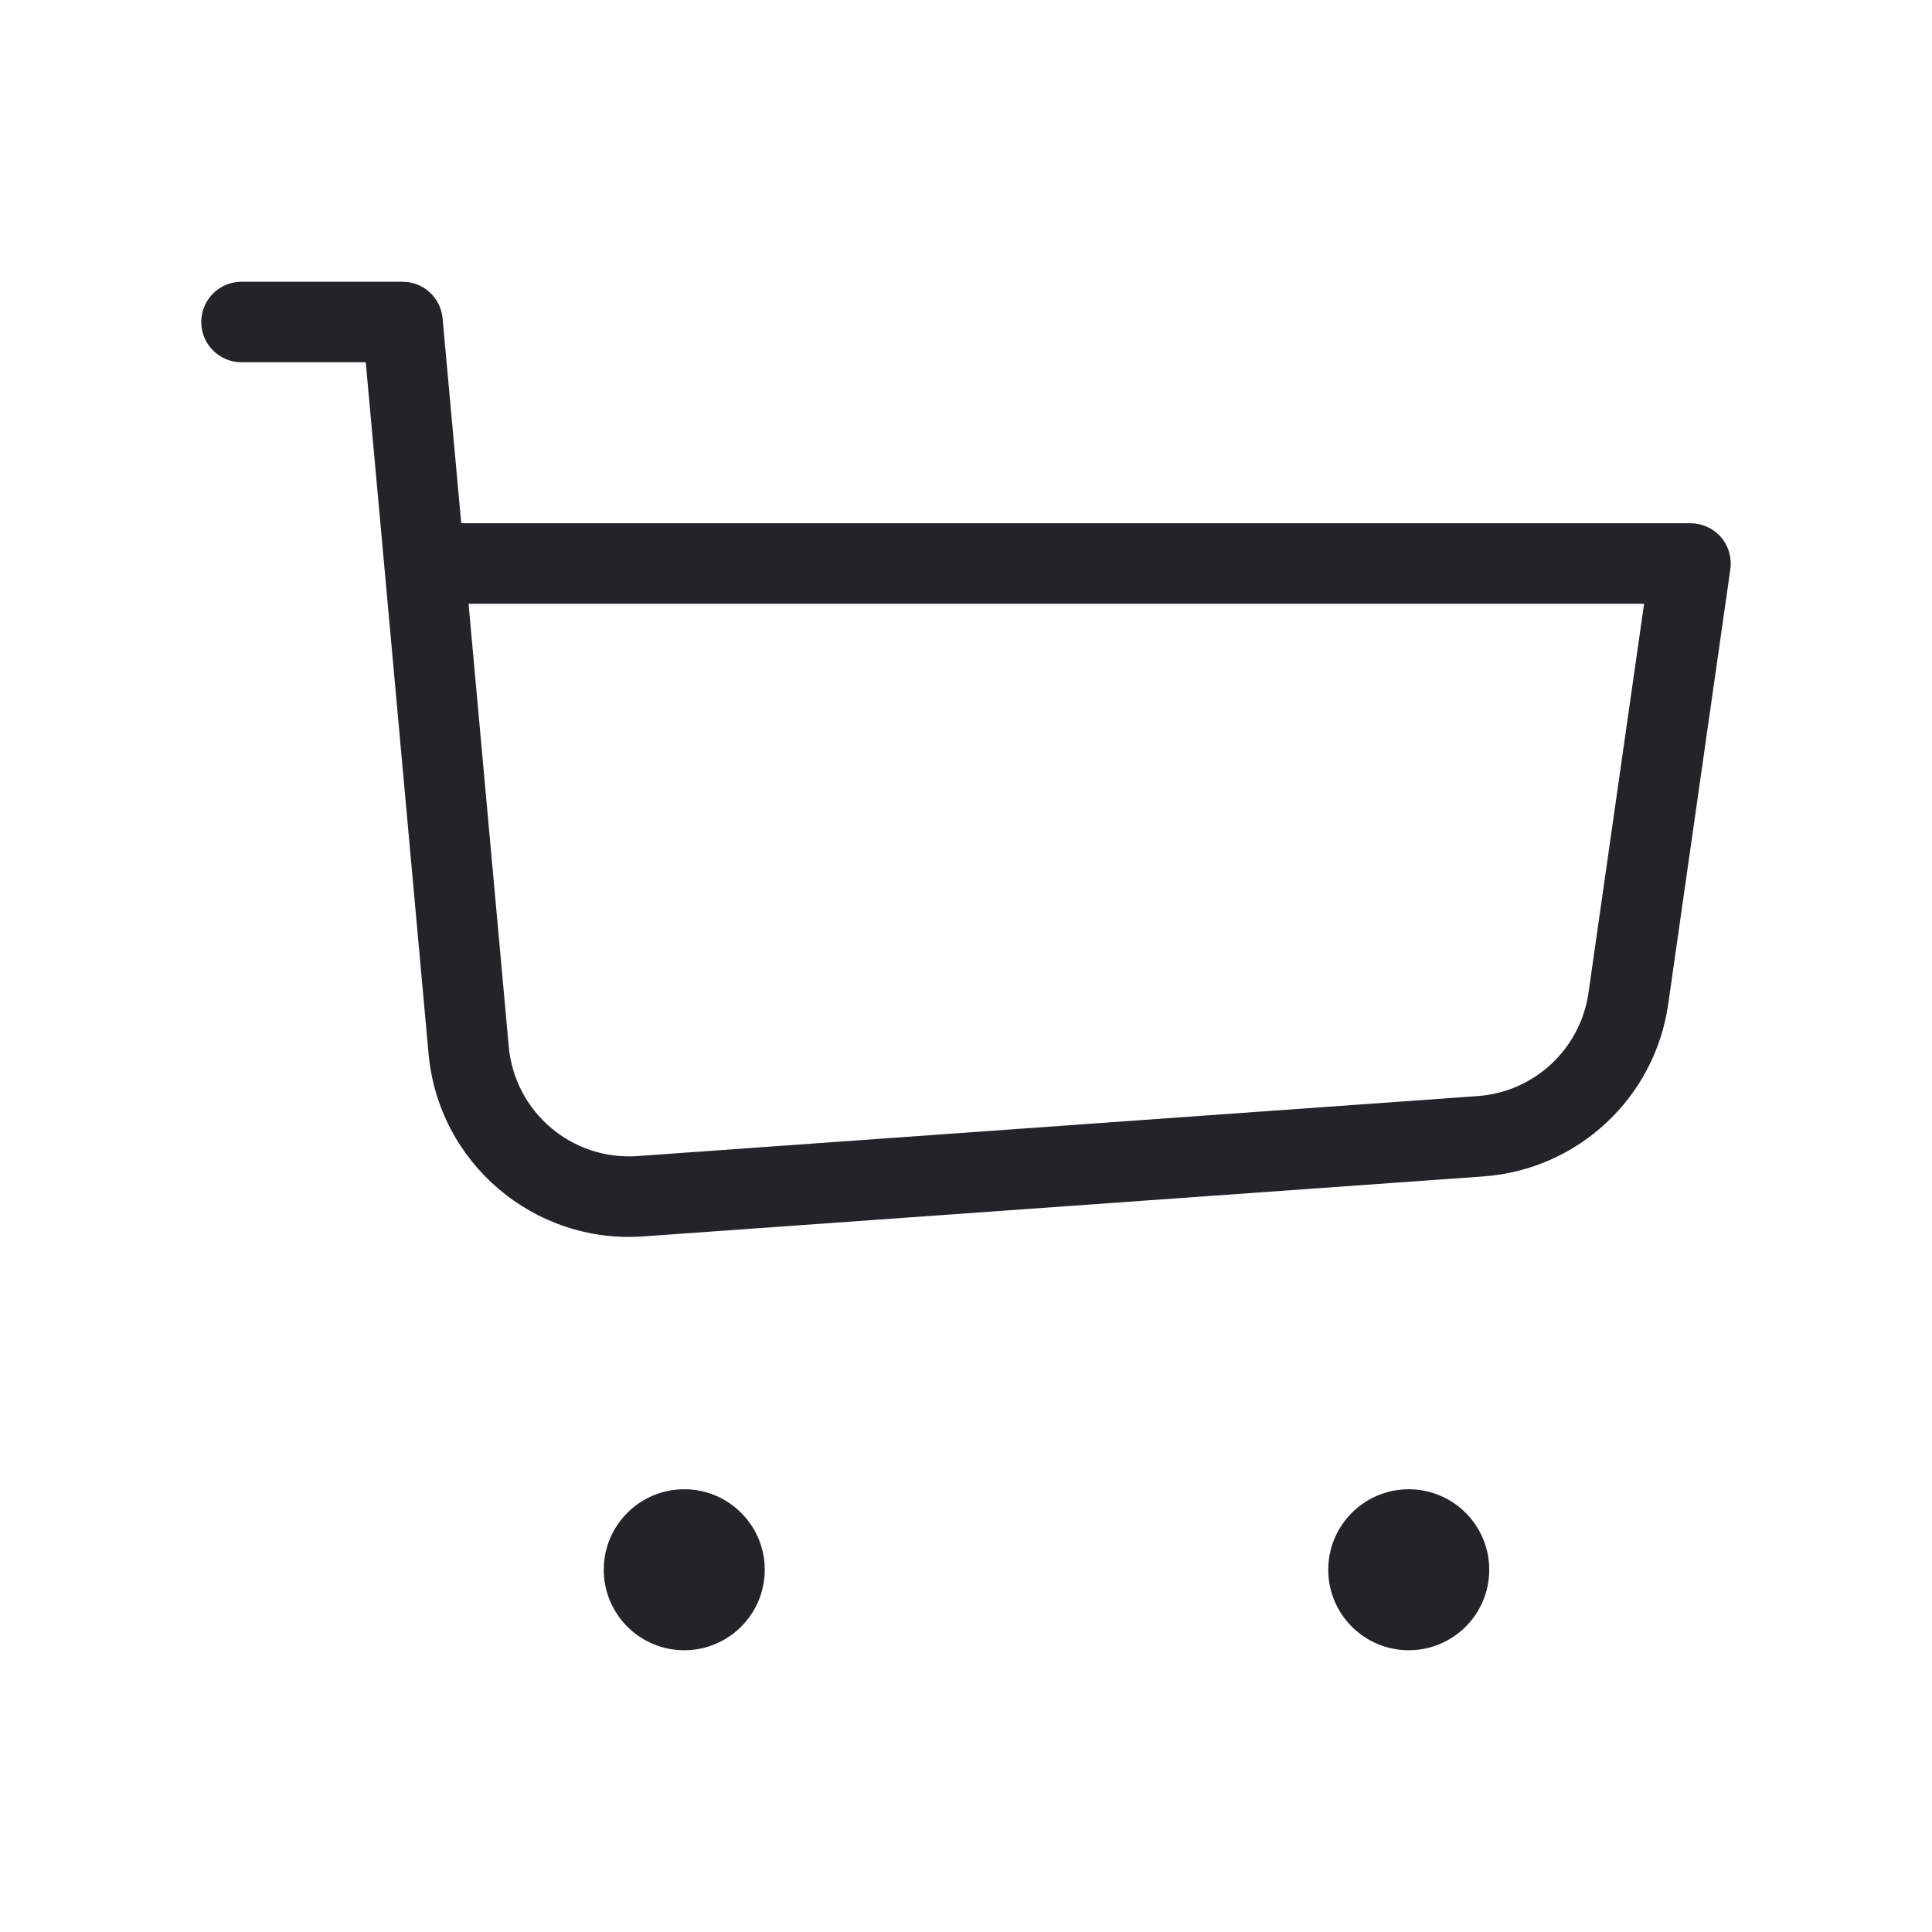 <svg width="24" height="24" viewBox="0 0 24 24" fill="none" xmlns="http://www.w3.org/2000/svg">
<path d="M3 3.5C2.724 3.5 2.5 3.724 2.5 4C2.5 4.276 2.724 4.5 3 4.5V3.5ZM5 4L5.498 3.955C5.475 3.697 5.259 3.5 5 3.5V4ZM21 7L21.495 7.071C21.515 6.927 21.473 6.782 21.378 6.672C21.283 6.563 21.145 6.5 21 6.5V7ZM5.273 7L4.775 7.045L5.273 7ZM7.957 14.86L7.921 14.361L7.957 14.86ZM3 4.5H5V3.5H3V4.5ZM7.992 15.359L18.426 14.614L18.355 13.616L7.921 14.361L7.992 15.359ZM20.723 12.474L21.495 7.071L20.505 6.929L19.733 12.332L20.723 12.474ZM4.502 4.045L4.775 7.045L5.771 6.955L5.498 3.955L4.502 4.045ZM4.775 7.045L5.324 13.092L6.32 13.001L5.771 6.955L4.775 7.045ZM21 6.5H5.273V7.5H21V6.5ZM18.426 14.614C19.6 14.53 20.557 13.639 20.723 12.474L19.733 12.332C19.633 13.031 19.059 13.566 18.355 13.616L18.426 14.614ZM7.921 14.361C7.106 14.42 6.394 13.815 6.32 13.001L5.324 13.092C5.448 14.448 6.634 15.456 7.992 15.359L7.921 14.361Z" fill="#242328"/>
<path d="M9.5 19.5C9.5 20.052 9.052 20.5 8.5 20.5C7.948 20.5 7.5 20.052 7.5 19.5C7.5 18.948 7.948 18.5 8.5 18.5C9.052 18.5 9.5 18.948 9.5 19.5Z" fill="#242328"/>
<path d="M18.5 19.5C18.5 20.052 18.052 20.5 17.5 20.5C16.948 20.5 16.5 20.052 16.5 19.5C16.5 18.948 16.948 18.5 17.5 18.5C18.052 18.5 18.5 18.948 18.5 19.5Z" fill="#242328"/>
</svg>
